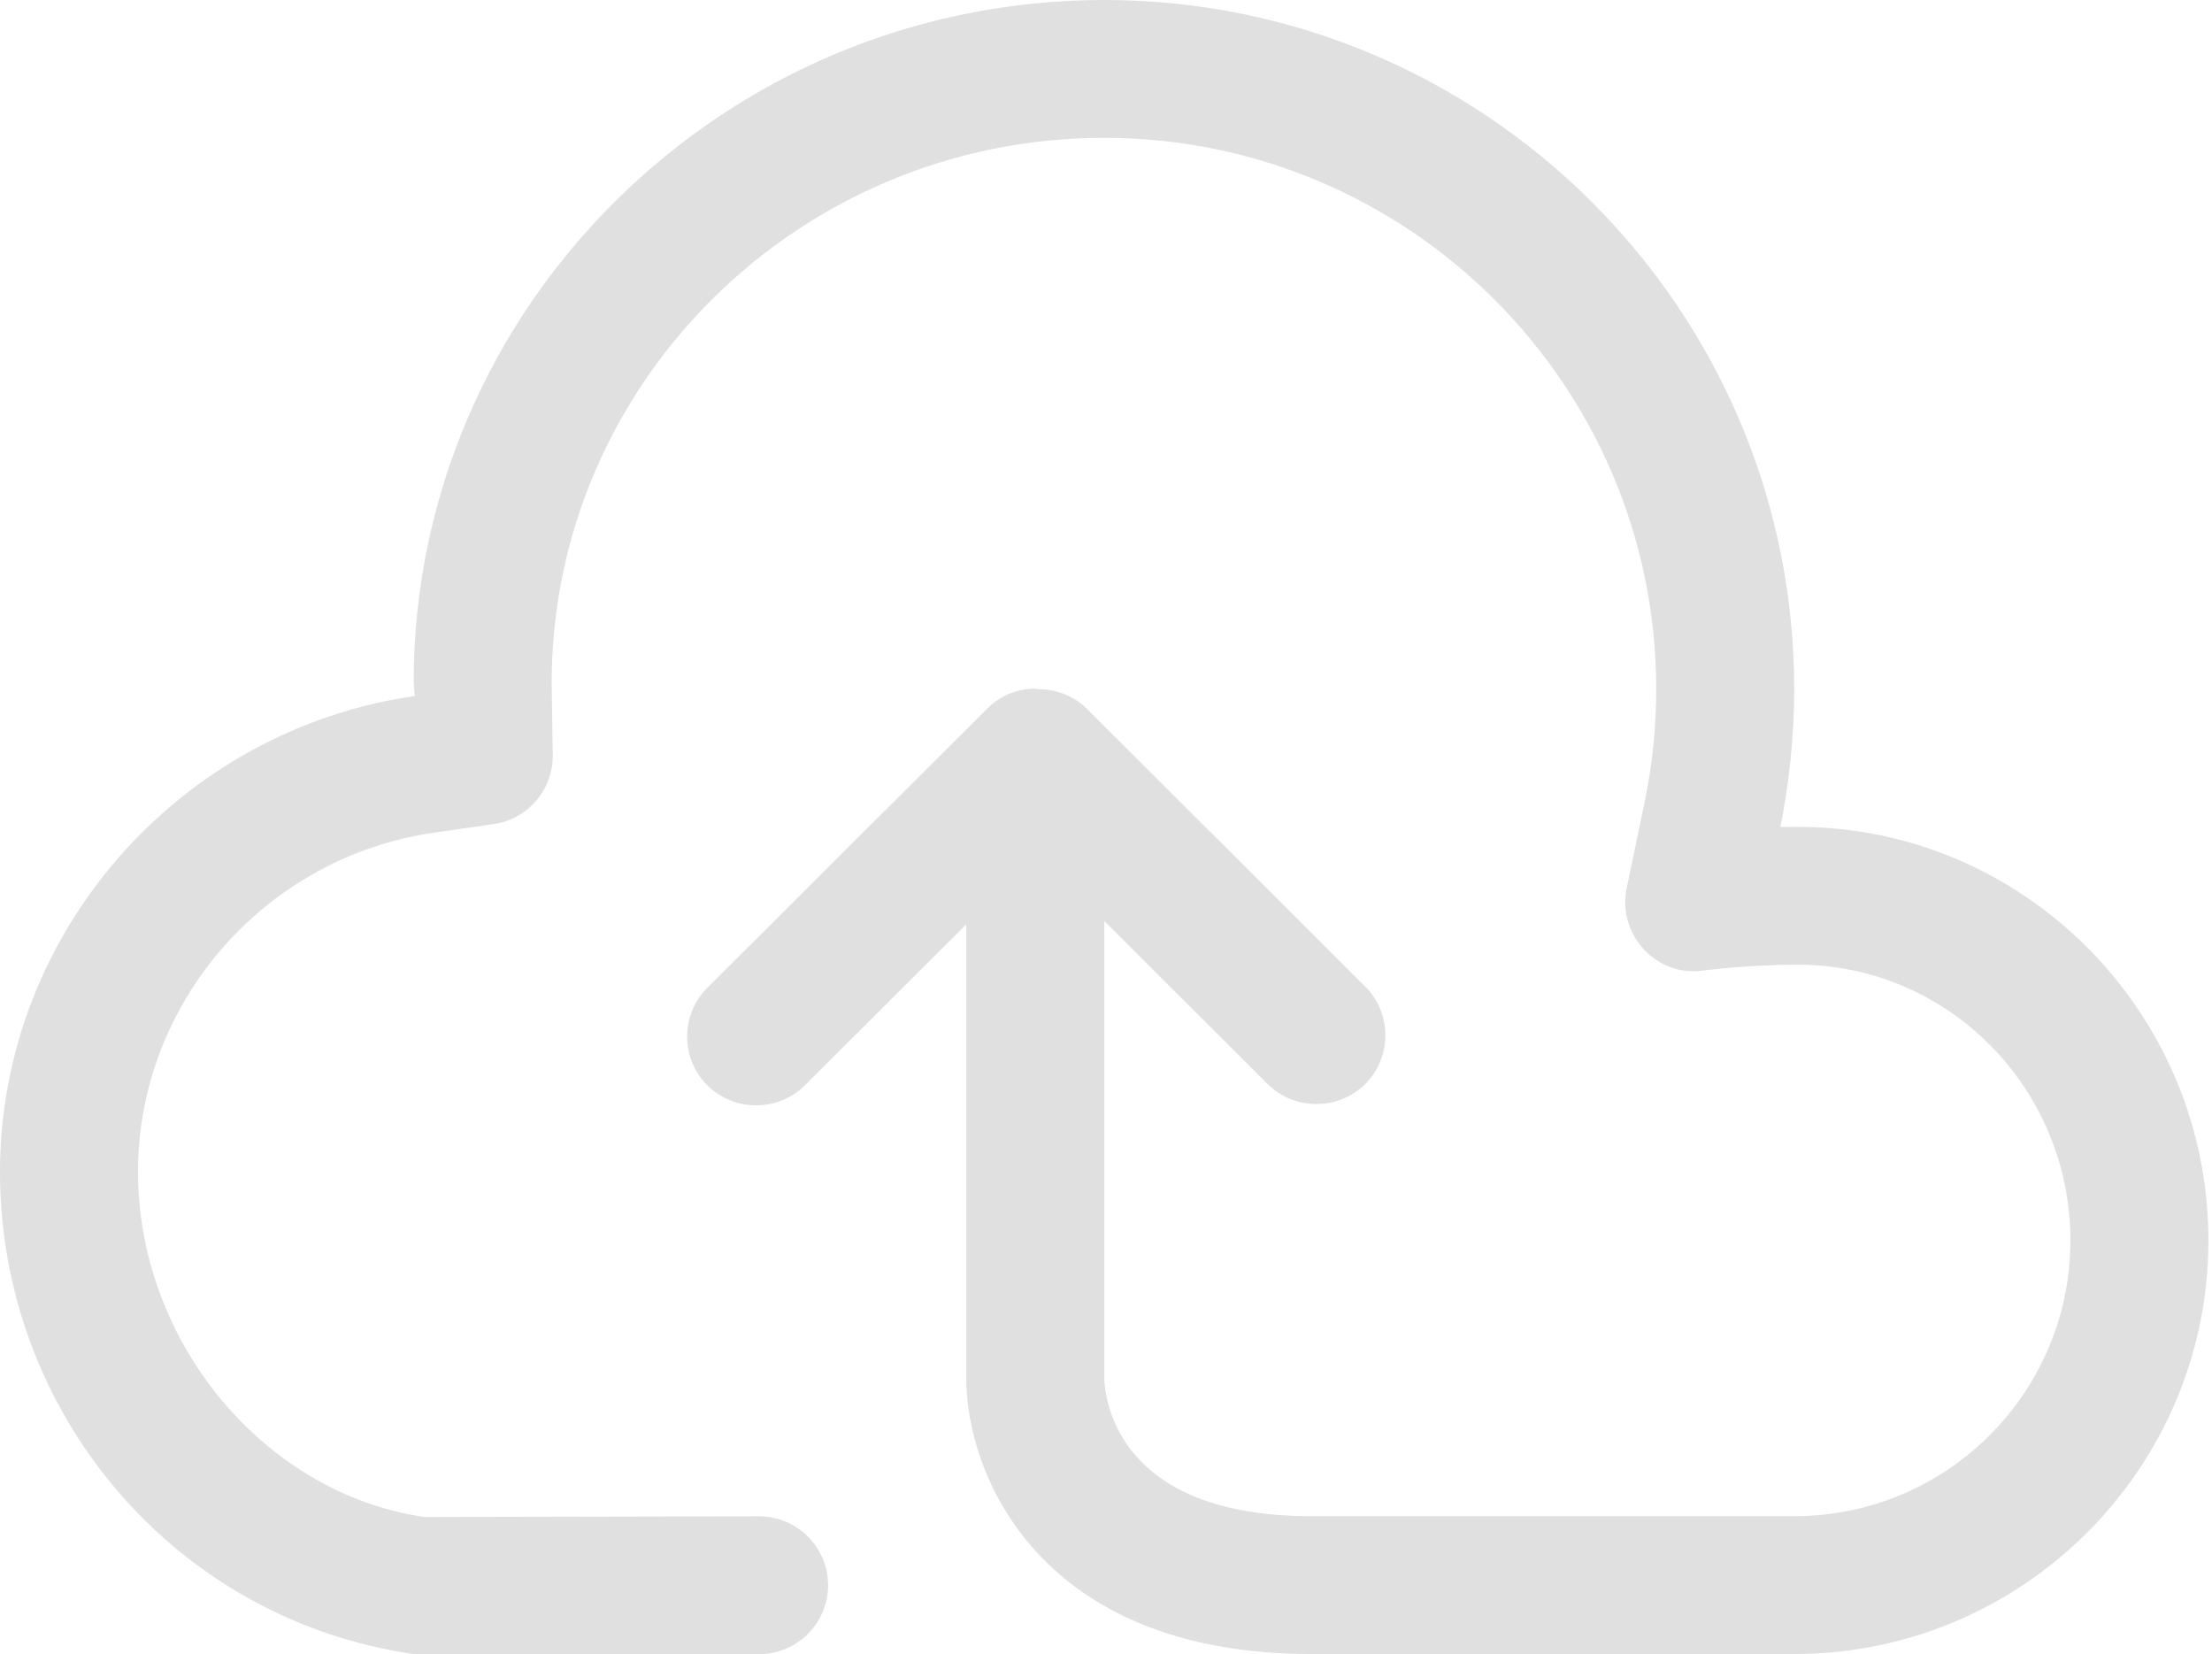 <svg width="214" height="160" viewBox="0 0 214 160" version="1.1" xmlns="http://www.w3.org/2000/svg" xmlns:xlink="http://www.w3.org/1999/xlink">
<title>upload-to-the-cloud</title>
<desc>Created using Figma</desc>
<g id="Canvas" transform="translate(-39 -4878)">
<g id="upload-to-the-cloud">
<g id="Group">
<g id="Group">
<g id="Group">
<g id="Vector">
<use xlink:href="#path0_fill" transform="translate(39 4878)" fill="#E0E0E0"/>
</g>
</g>
</g>
</g>
</g>
</g>
<defs>
<path id="path0_fill" d="M 173.916 79.98L 172.247 79.993C 173.115 75.607 173.582 71.127 173.582 66.661C 173.582 29.904 143.633 7.93701e-07 106.82 7.93701e-07C 70.034 7.93701e-07 40.058 29.611 40.017 65.981L 40.124 67.328C 17.251 70.607 0 90.352 0 113.337C 0 136.615 16.797 156.64 40.057 160L 73.439 160C 77.124 160 80.115 157 80.115 153.334C 80.115 149.668 77.124 146.668 73.439 146.668L 41.032 146.735C 25.517 144.455 13.352 129.776 13.352 113.337C 13.352 96.952 25.663 82.873 42.007 80.54L 47.748 79.713C 51.033 79.247 53.476 76.434 53.476 73.114L 53.37 66.021C 53.41 36.957 77.377 13.332 106.82 13.332C 136.275 13.332 160.23 37.251 160.23 66.662C 160.23 70.275 159.869 73.914 159.135 77.447L 157.372 85.927C 156.932 88.046 157.559 90.233 159.028 91.82C 160.483 93.393 162.607 94.206 164.796 93.873C 164.956 93.859 169.123 93.313 173.929 93.313C 188.484 93.313 200.3 105.272 200.3 119.991C 200.3 134.71 188.337 146.655 173.595 146.655L 126.862 146.655C 108.169 146.655 106.9 135.47 106.833 133.323L 106.833 89.085L 122.642 104.858C 125.233 107.431 129.479 107.431 132.082 104.858C 134.673 102.258 134.673 98.005 132.082 95.432L 105.204 68.607C 103.895 67.301 102.173 66.661 100.45 66.661L 100.157 66.608C 98.234 66.608 96.538 67.435 95.323 68.727L 68.431 95.552C 65.827 98.138 65.827 102.391 68.431 104.978C 71.035 107.564 75.268 107.564 77.871 104.978L 93.48 89.406L 93.48 133.322C 93.48 142.535 100.45 159.987 126.862 159.987L 173.595 159.987C 195.68 159.987 213.653 142.041 213.653 119.99C 213.653 97.939 195.828 79.98 173.916 79.98Z"/>
</defs>
</svg>
